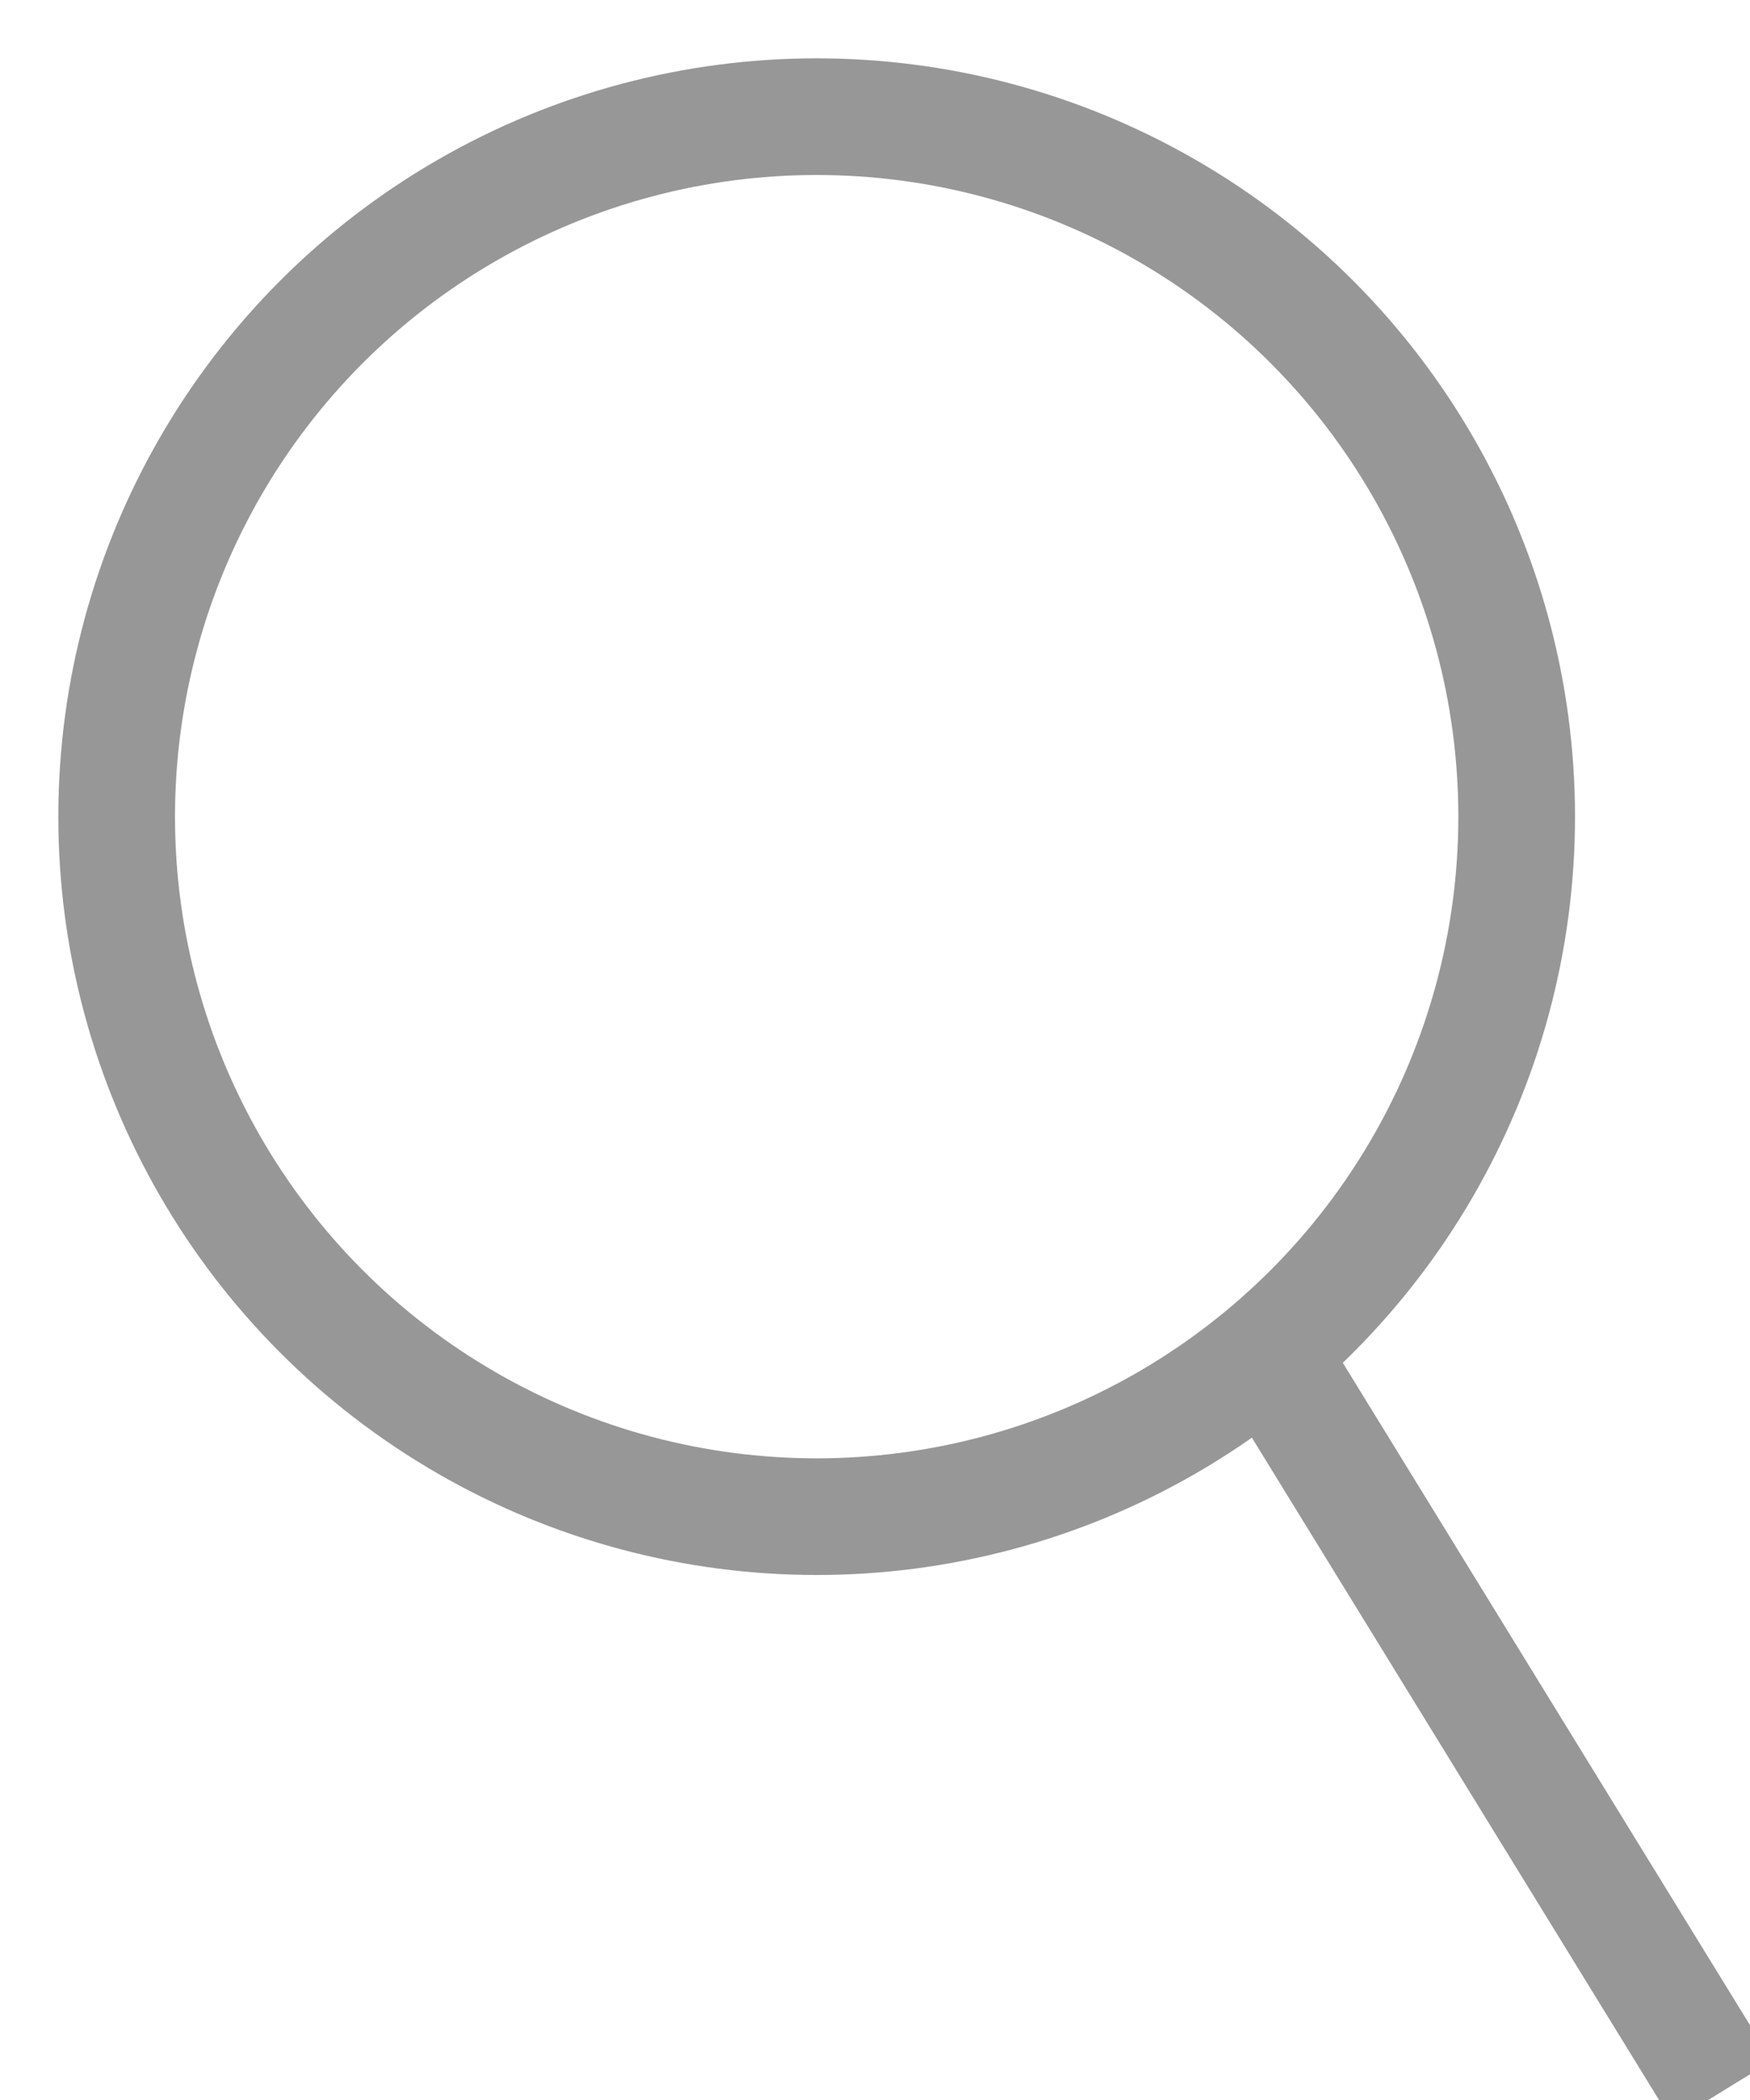 <?xml version="1.0" encoding="UTF-8"?>
<svg width="15px" height="18px" viewBox="0 0 15 18" version="1.1" xmlns="http://www.w3.org/2000/svg" xmlns:xlink="http://www.w3.org/1999/xlink">
    <!-- Generator: Sketch 51.1 (57501) - http://www.bohemiancoding.com/sketch -->
    <title>Group</title>
    <desc>Created with Sketch.</desc>
    <defs></defs>
    <g id="Page-1" stroke="none" stroke-width="1" fill="none" fill-rule="evenodd">
        <g id="Lesson-1" transform="translate(-61, -655)" fill-rule="nonzero" stroke="#979797">
            <g id="Group" transform="translate(62, 656)">
                <circle id="Oval-2" cx="6" cy="6" r="6"></circle>
                <path d="M10.318,11.324 L13.5,16.5" id="Line-2" stroke-linecap="square"></path>
            </g>
        </g>
    </g>
</svg>